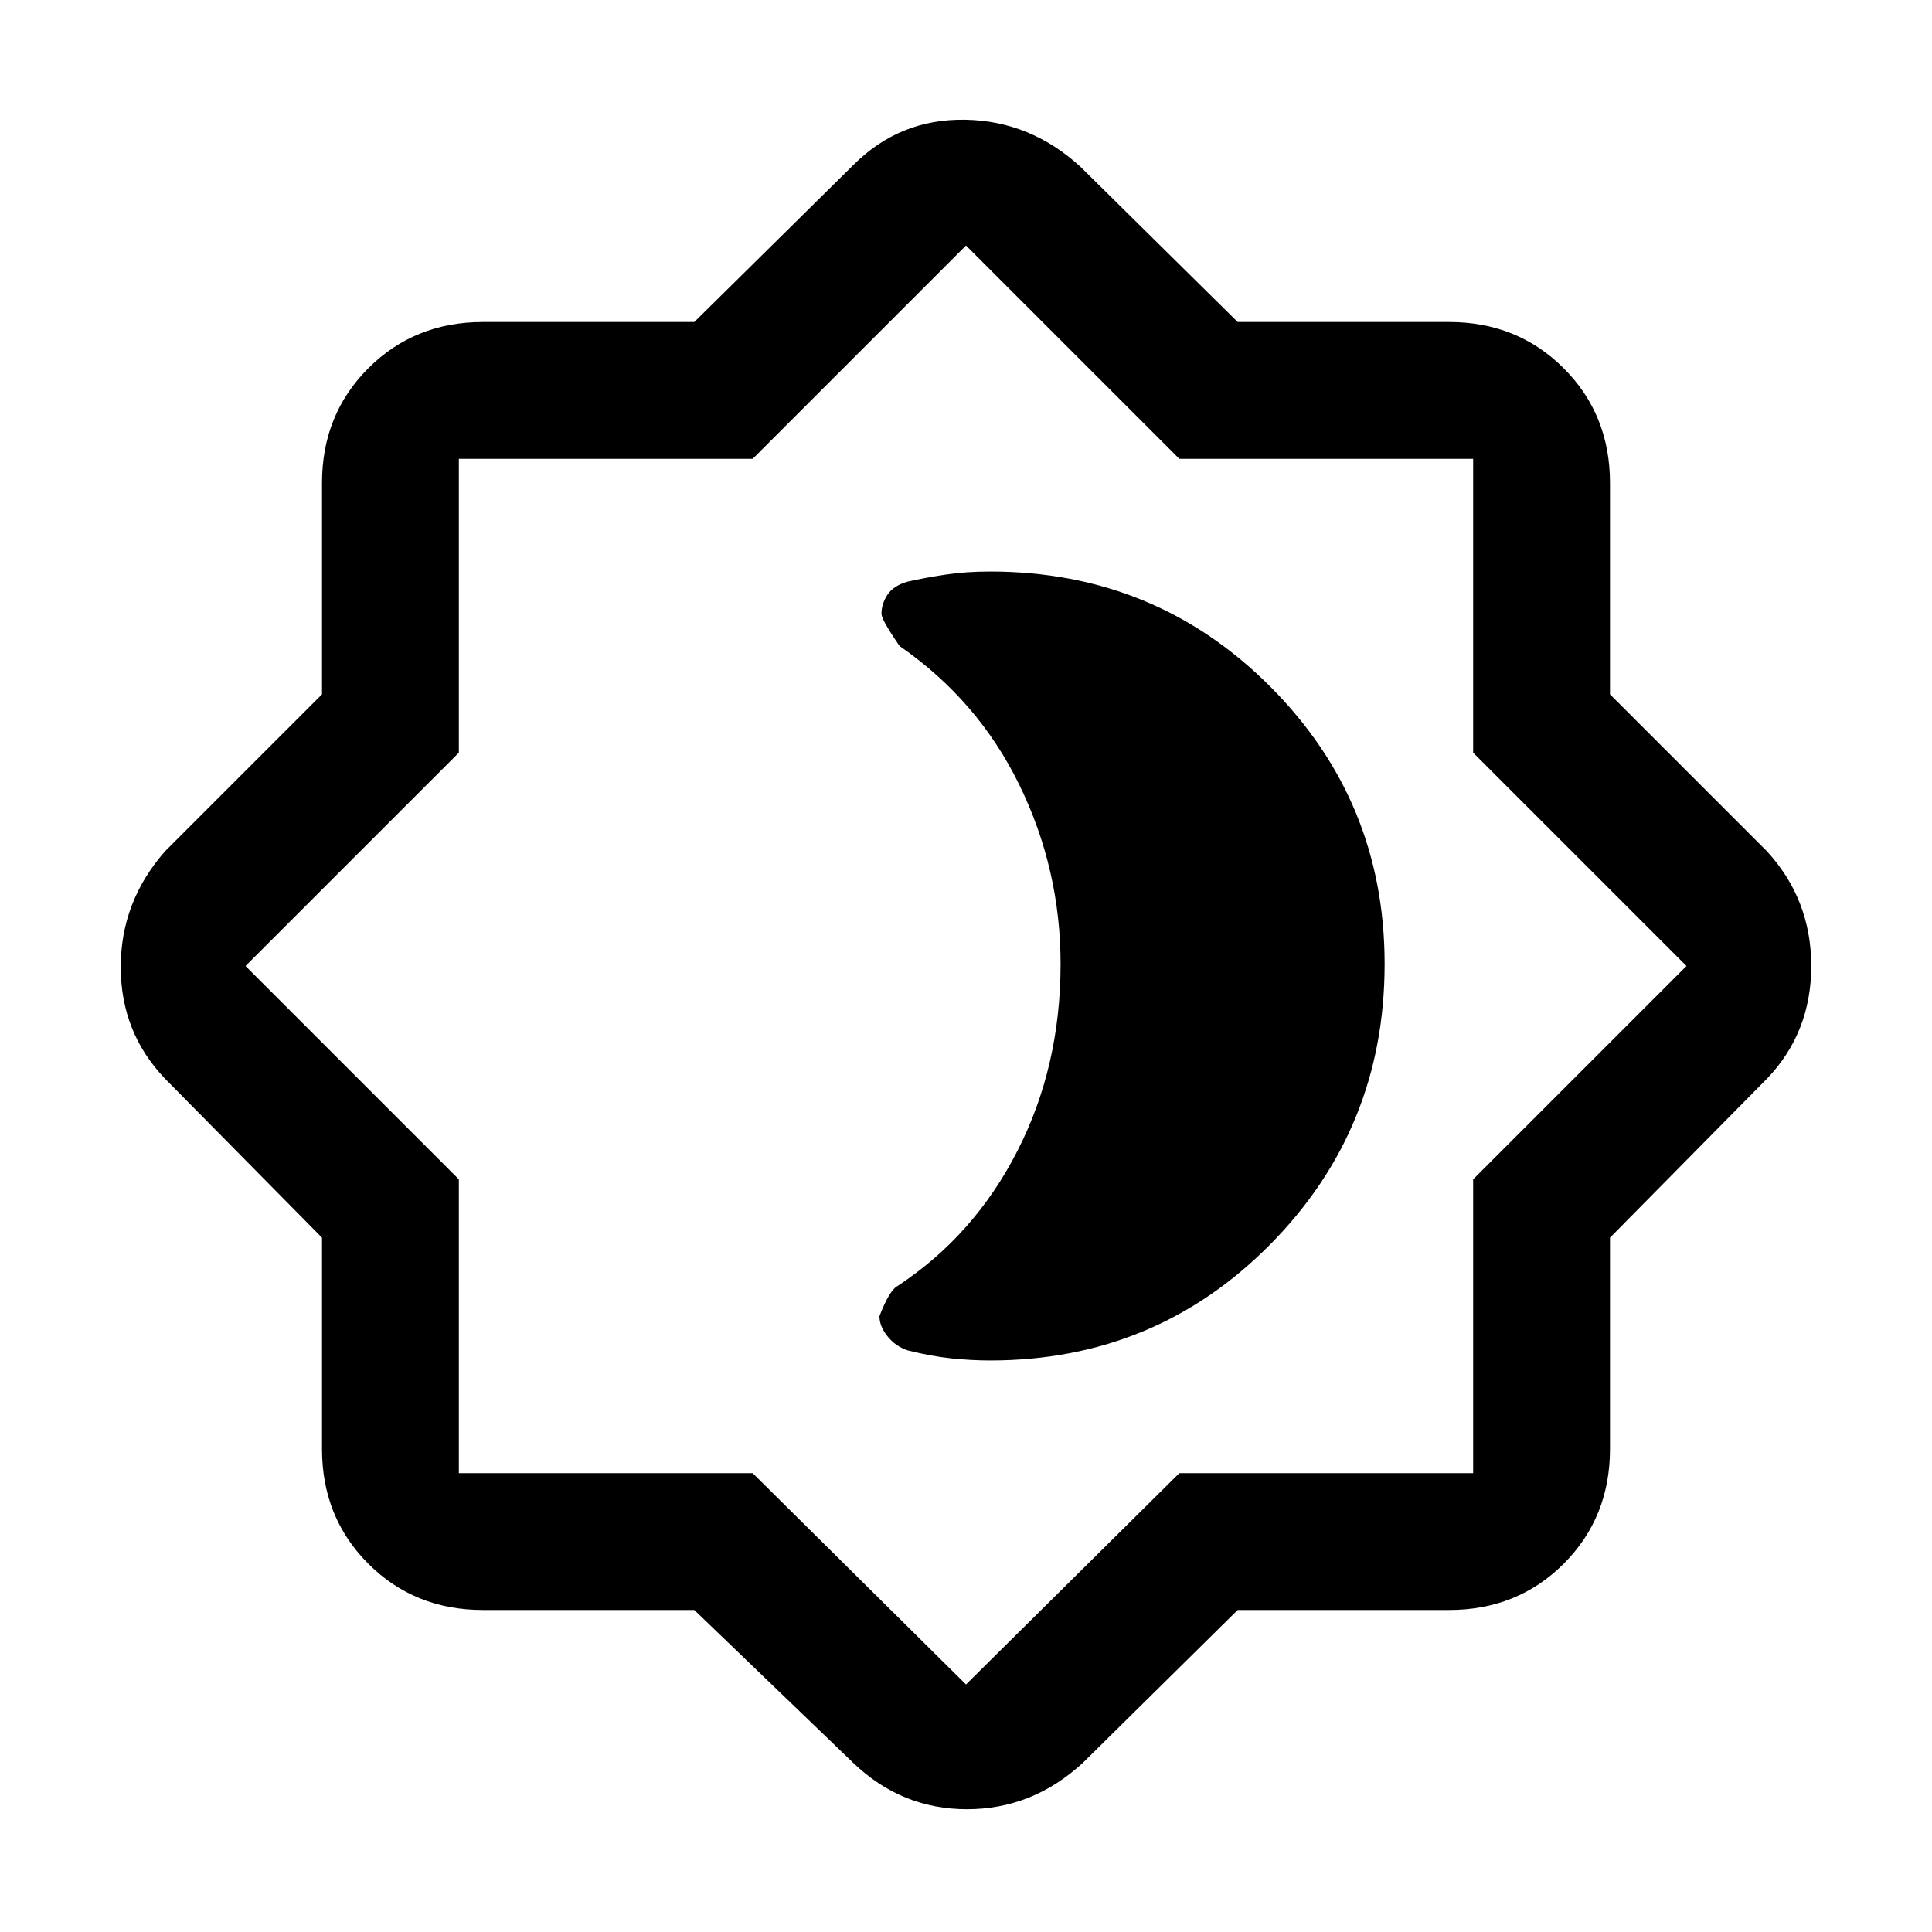 <svg xmlns="http://www.w3.org/2000/svg" height="40" width="40"><path d="M14.375 33.333H10Q8.583 33.333 7.625 32.375Q6.667 31.417 6.667 30V25.625L3.417 22.333Q2.5 21.375 2.5 20.021Q2.5 18.667 3.417 17.625L6.667 14.375V10Q6.667 8.583 7.625 7.625Q8.583 6.667 10 6.667H14.375L17.667 3.417Q18.625 2.458 19.979 2.479Q21.333 2.5 22.375 3.458L25.625 6.667H30Q31.417 6.667 32.375 7.625Q33.333 8.583 33.333 10V14.375L36.583 17.625Q37.5 18.625 37.5 20Q37.5 21.375 36.583 22.333L33.333 25.625V30Q33.333 31.417 32.375 32.375Q31.417 33.333 30 33.333H25.625L22.417 36.5Q21.375 37.458 20.021 37.458Q18.667 37.458 17.667 36.5ZM20 20ZM20 34.875 24.417 30.5H30.5V24.417L34.917 20L30.5 15.583V9.5H24.417L20 5.083L15.583 9.5H9.5V15.583L5.083 20L9.5 24.417V30.5H15.583ZM20.5 28.167Q23.917 28.167 26.292 25.771Q28.667 23.375 28.667 19.958Q28.667 16.583 26.292 14.208Q23.917 11.833 20.5 11.833Q20 11.833 19.583 11.896Q19.167 11.958 18.792 12.042Q18.5 12.125 18.375 12.312Q18.25 12.5 18.25 12.708Q18.25 12.833 18.625 13.375Q20.25 14.5 21.104 16.25Q21.958 18 21.958 19.958Q21.958 22.083 21.062 23.833Q20.167 25.583 18.583 26.625Q18.417 26.708 18.208 27.25Q18.208 27.458 18.375 27.667Q18.542 27.875 18.792 27.958Q19.292 28.083 19.708 28.125Q20.125 28.167 20.5 28.167Z"/></svg>